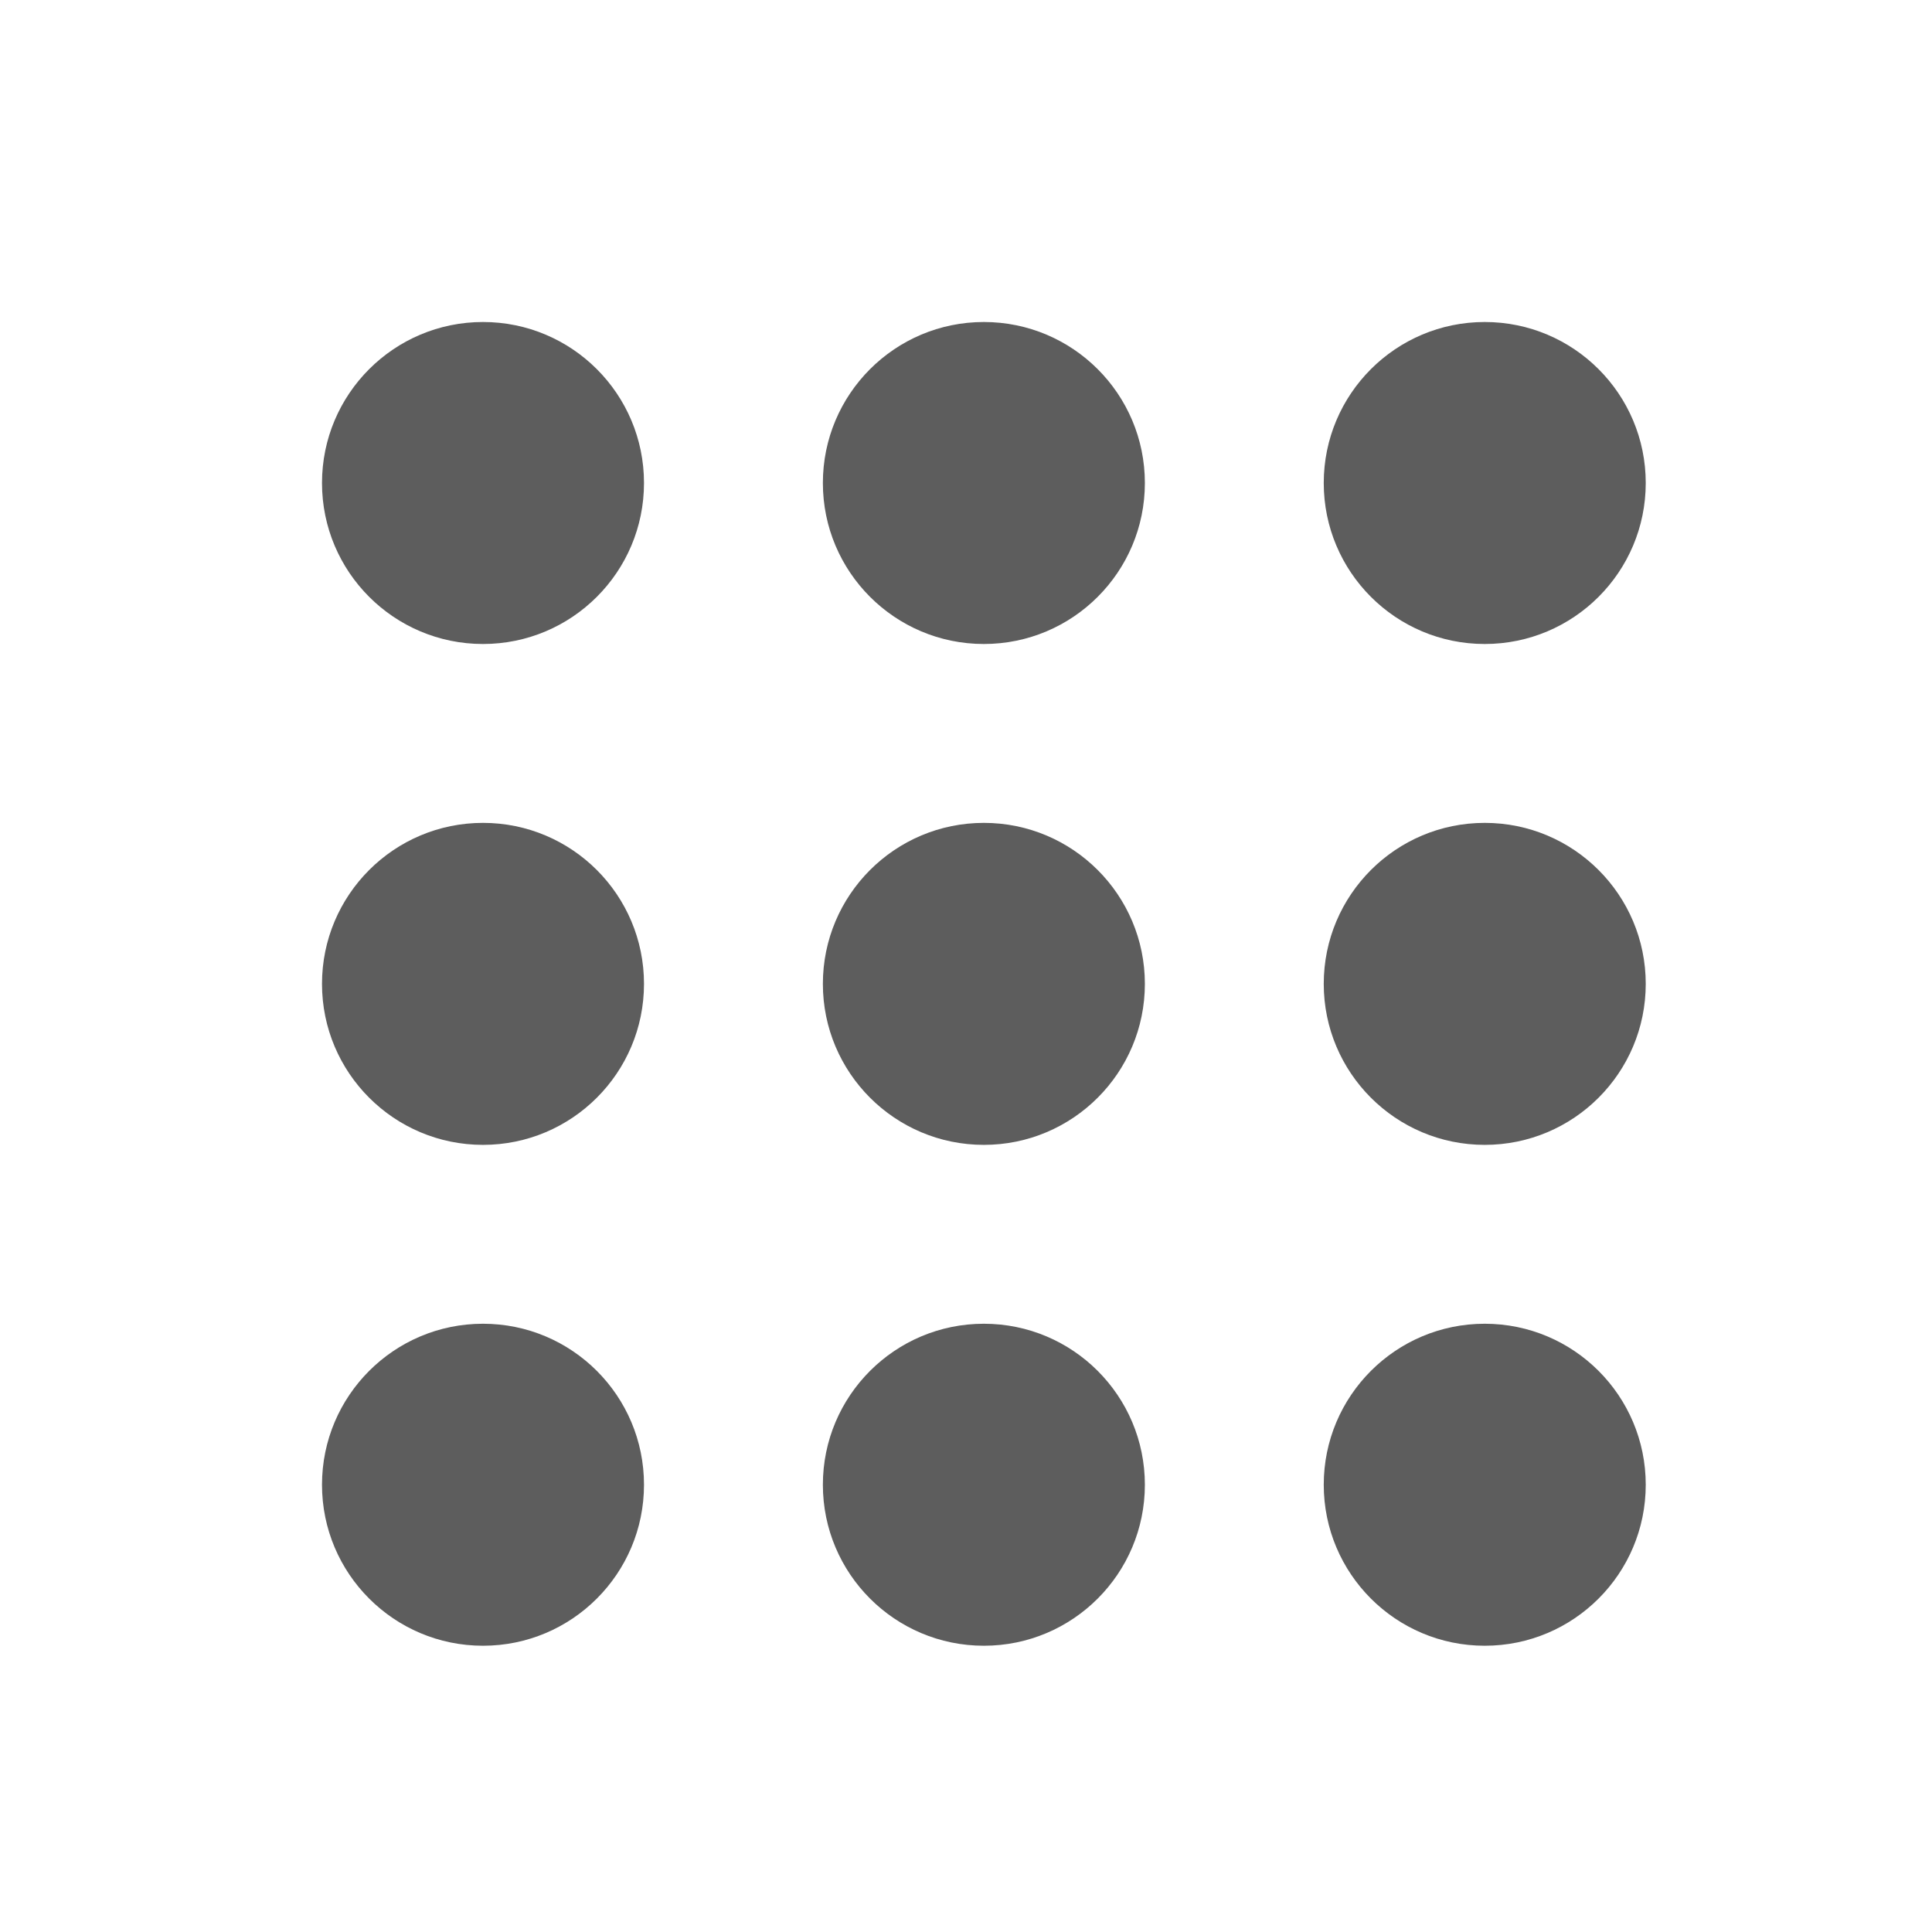 <svg width="24" height="24" viewBox="0 0 24 24" fill="none" xmlns="http://www.w3.org/2000/svg">
<circle cx="6" cy="6" r="2" fill="#5D5D5D"/>
<circle cx="12.222" cy="6" r="2" fill="#5D5D5D"/>
<circle cx="18.444" cy="6" r="2" fill="#5D5D5D"/>
<circle cx="18.444" cy="12.222" r="2" fill="#5D5D5D"/>
<circle cx="18.444" cy="18.444" r="2" fill="#5D5D5D"/>
<circle cx="12.222" cy="12.222" r="2" fill="#5D5D5D"/>
<circle cx="12.222" cy="18.444" r="2" fill="#5D5D5D"/>
<circle cx="6" cy="12.222" r="2" fill="#5D5D5D"/>
<circle cx="6" cy="18.444" r="2" fill="#5D5D5D"/>
</svg>
